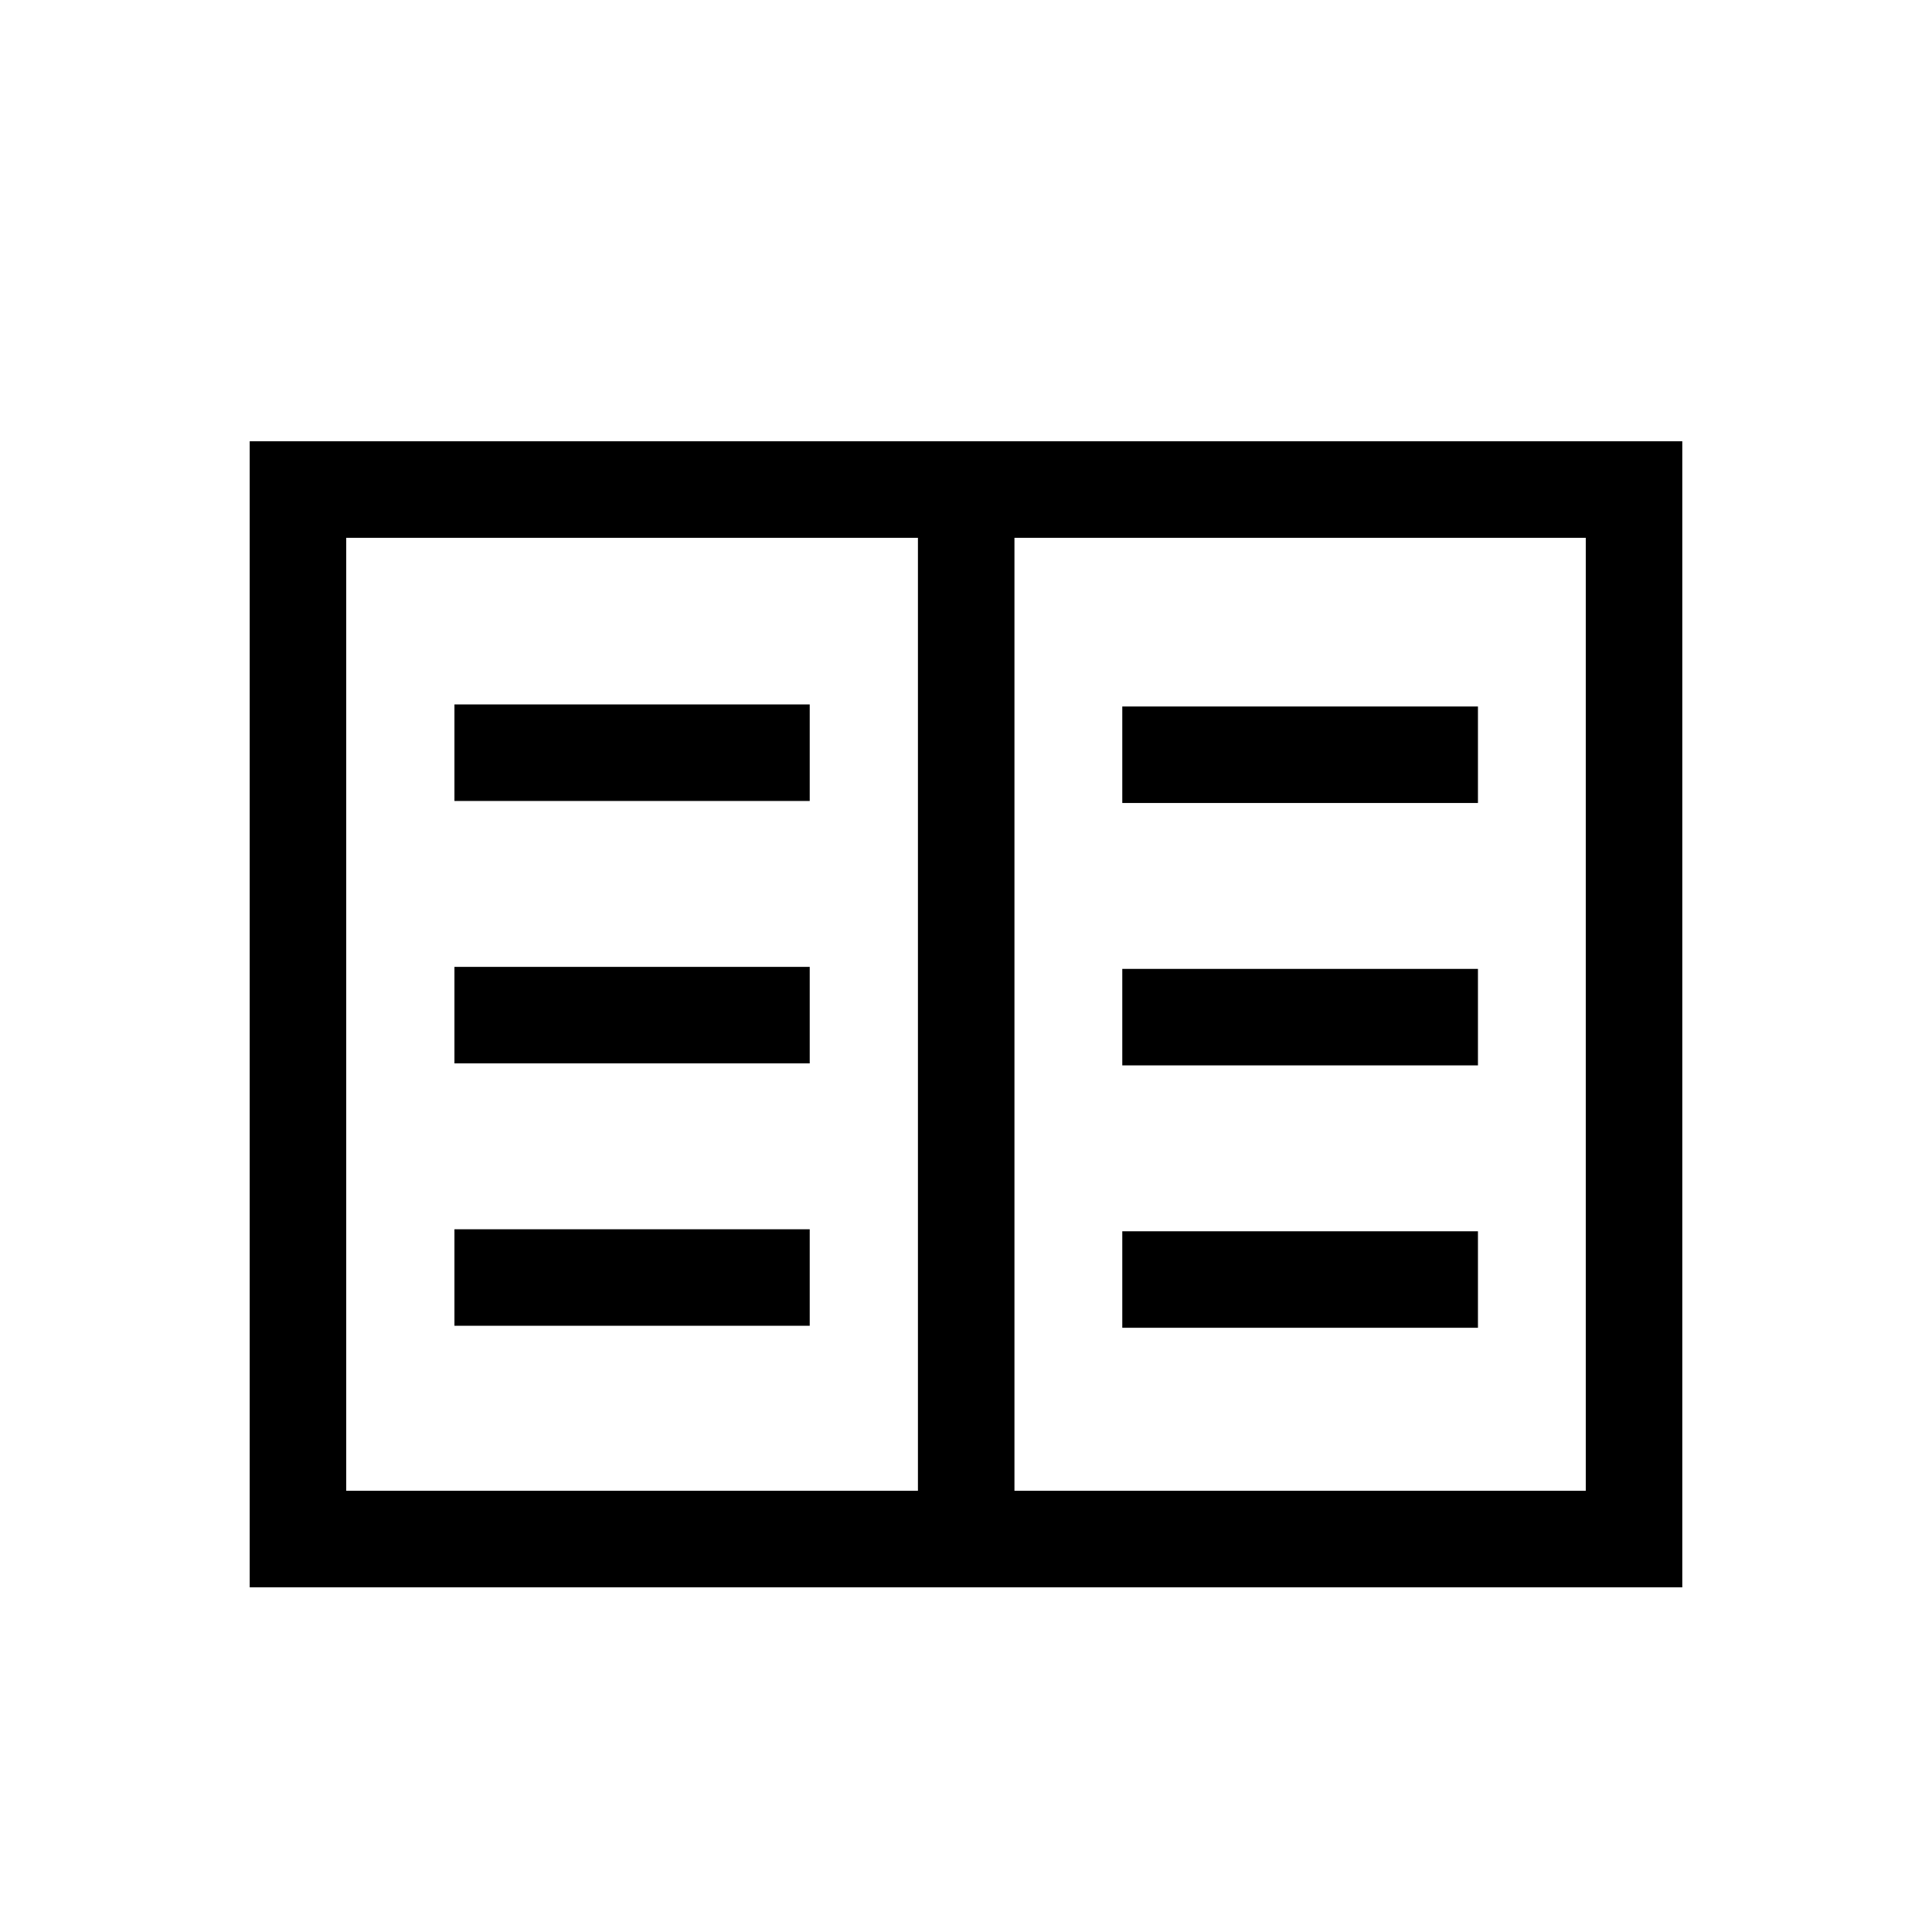 <svg xmlns="http://www.w3.org/2000/svg" height="20" viewBox="0 -960 960 960" width="20"><path d="M124.078-171.271v-569.458h711.844v569.458H124.078Zm47.96-47.96h284.078v-473.538H172.038v473.538Zm332.038 0h283.886v-473.538H504.076v473.538Zm-278.268-82h176.538v-47.961H225.808v47.961Zm0-130.385h176.538v-47.96H225.808v47.96Zm0-130.385h176.538v-47.96H225.808v47.96Zm331.846 261.77h176.73v-47.961h-176.73v47.961Zm0-130.385h176.73v-47.96h-176.73v47.96Zm0-130.385h176.73v-47.96h-176.73v47.96Zm-101.538 341.77v-473.538 473.538Z"/></svg>
